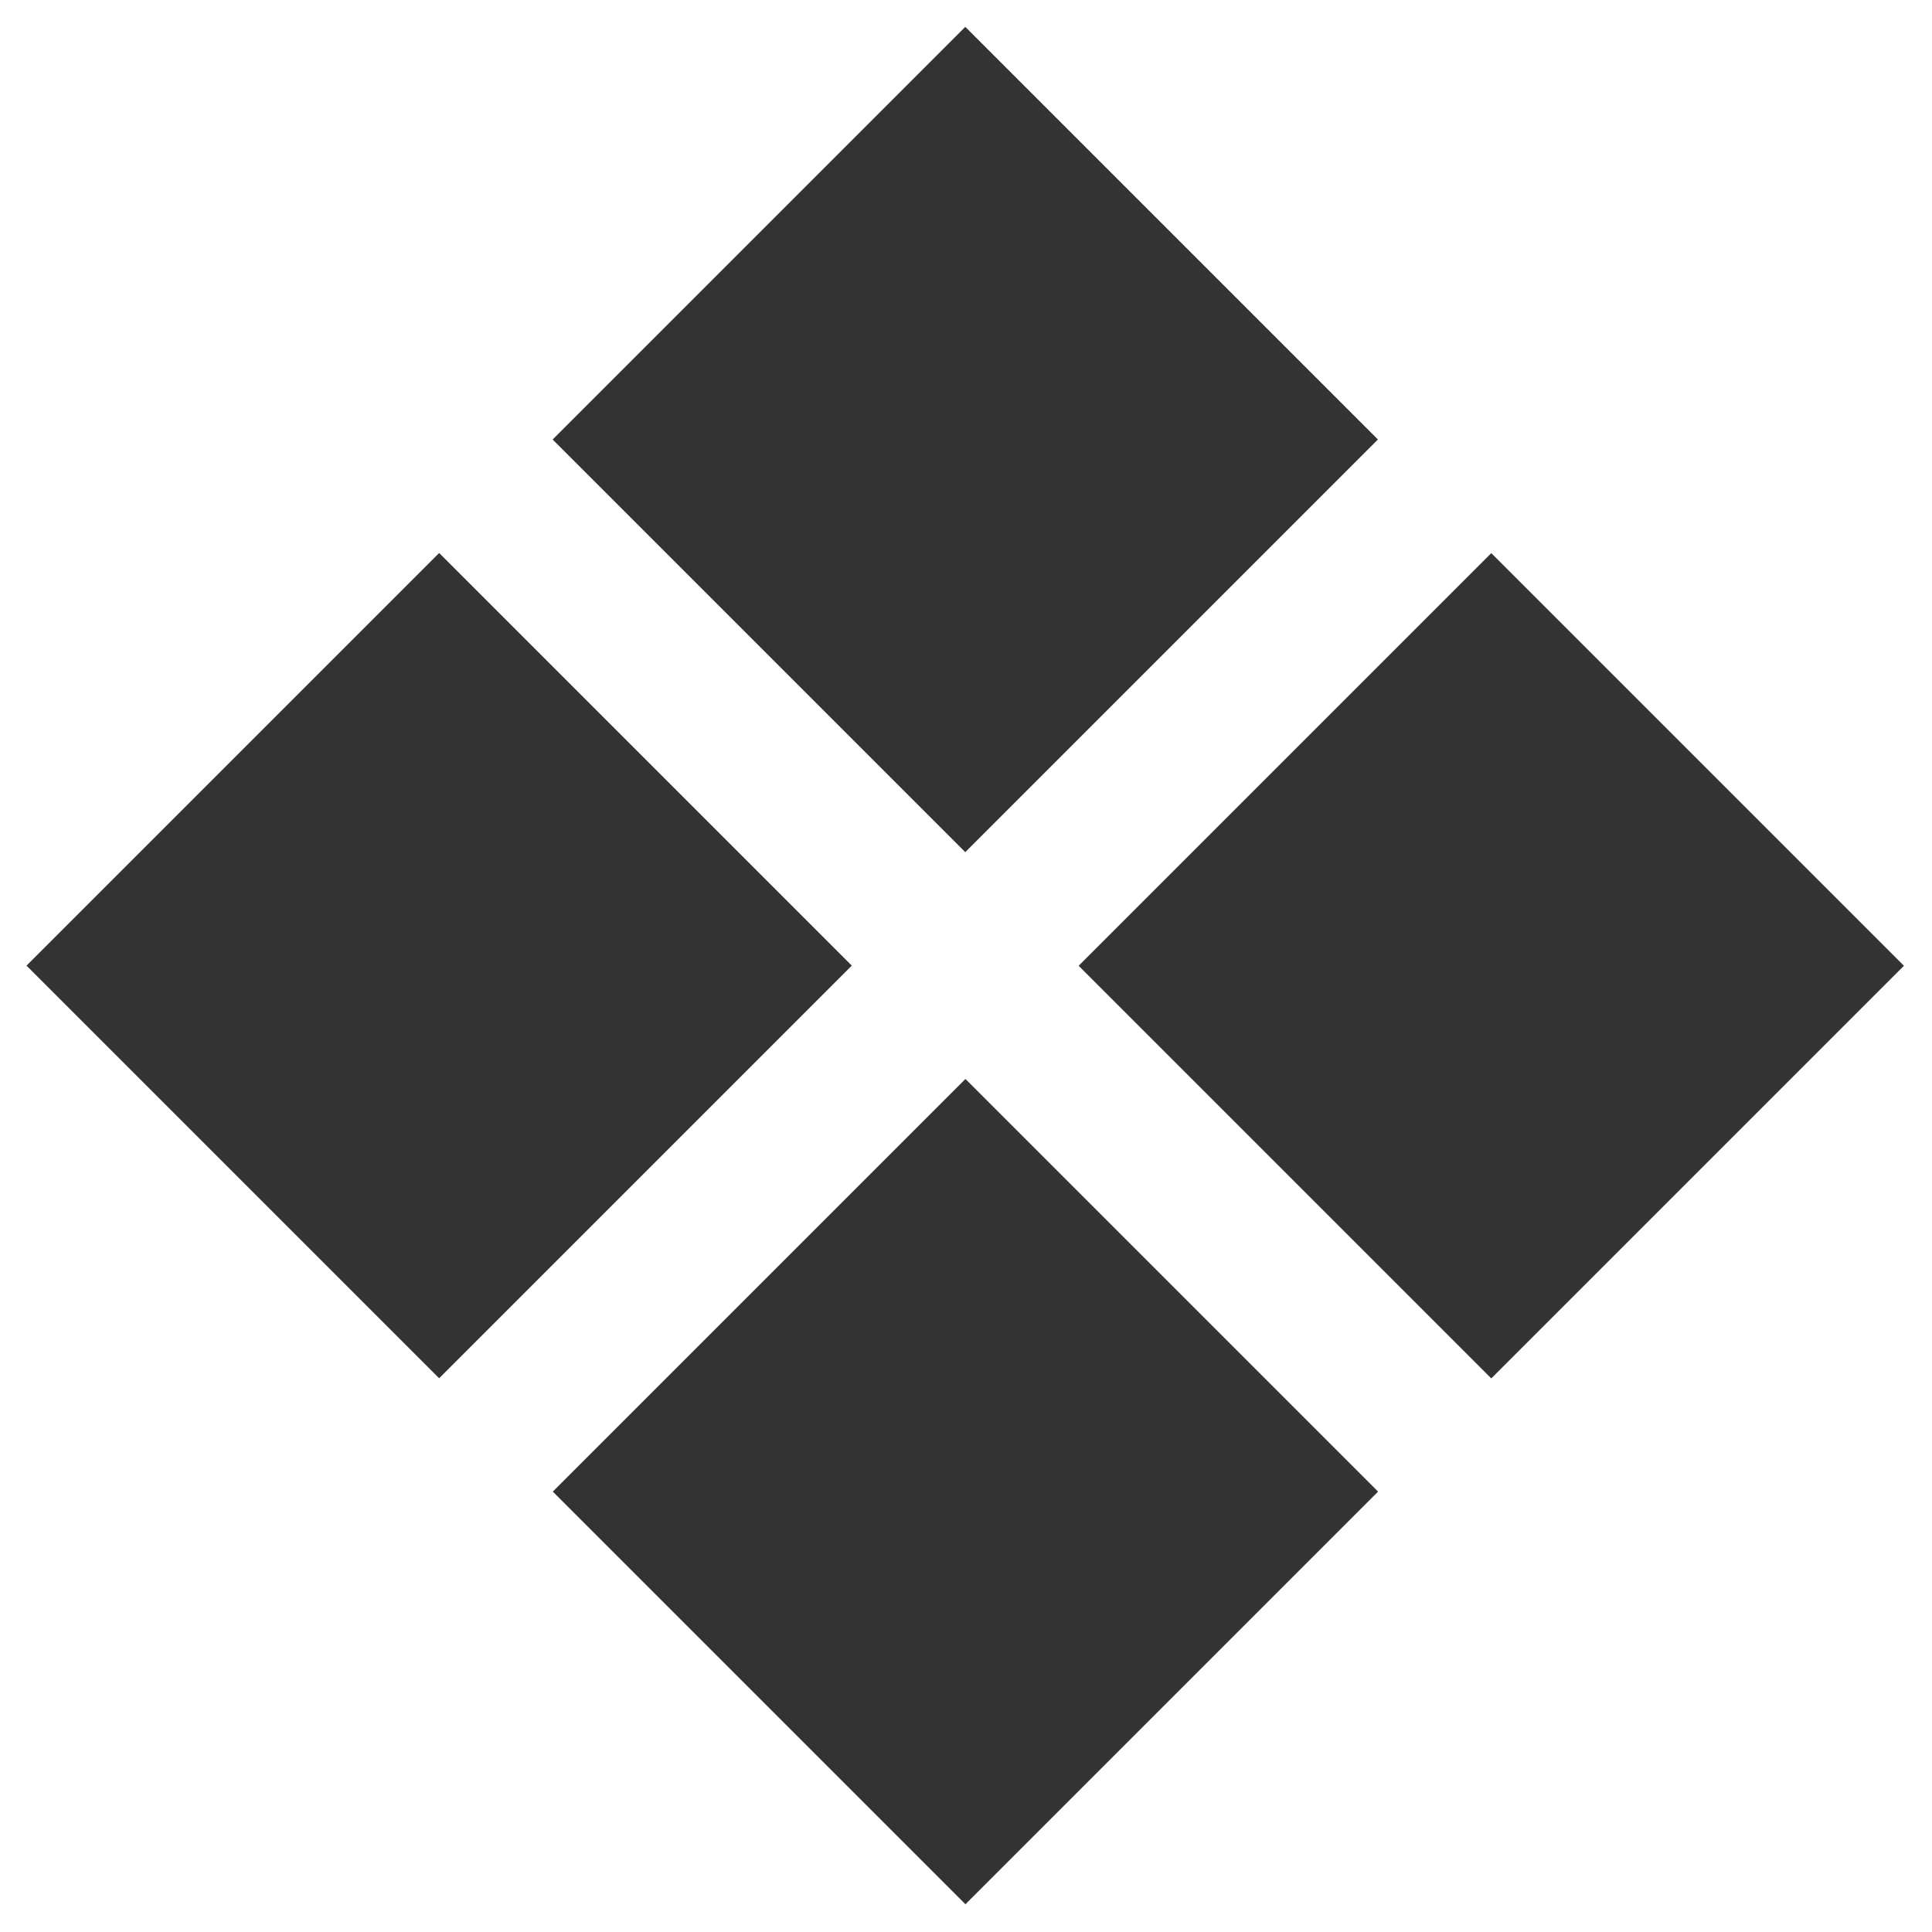 <?xml version="1.0" standalone="no"?><!DOCTYPE svg PUBLIC "-//W3C//DTD SVG 1.1//EN" "http://www.w3.org/Graphics/SVG/1.1/DTD/svg11.dtd"><svg class="icon" width="200px" height="200.00px" viewBox="0 0 1024 1024" version="1.1" xmlns="http://www.w3.org/2000/svg"><path fill="#333333" d="M14.049 511.798l218.706-218.706 218.706 218.706-218.706 218.706-218.706-218.706Z"  /><path fill="#333333" d="M292.908 232.945l218.706-218.706 218.707 218.707-218.706 218.706-218.707-218.707Z"  /><path fill="#333333" d="M292.995 790.581l218.708-218.708 218.707 218.707-218.708 218.708-218.707-218.707Z"  /><path fill="#333333" d="M571.702 511.876l218.708-218.708 218.707 218.707-218.708 218.708-218.707-218.707Z"  /></svg>